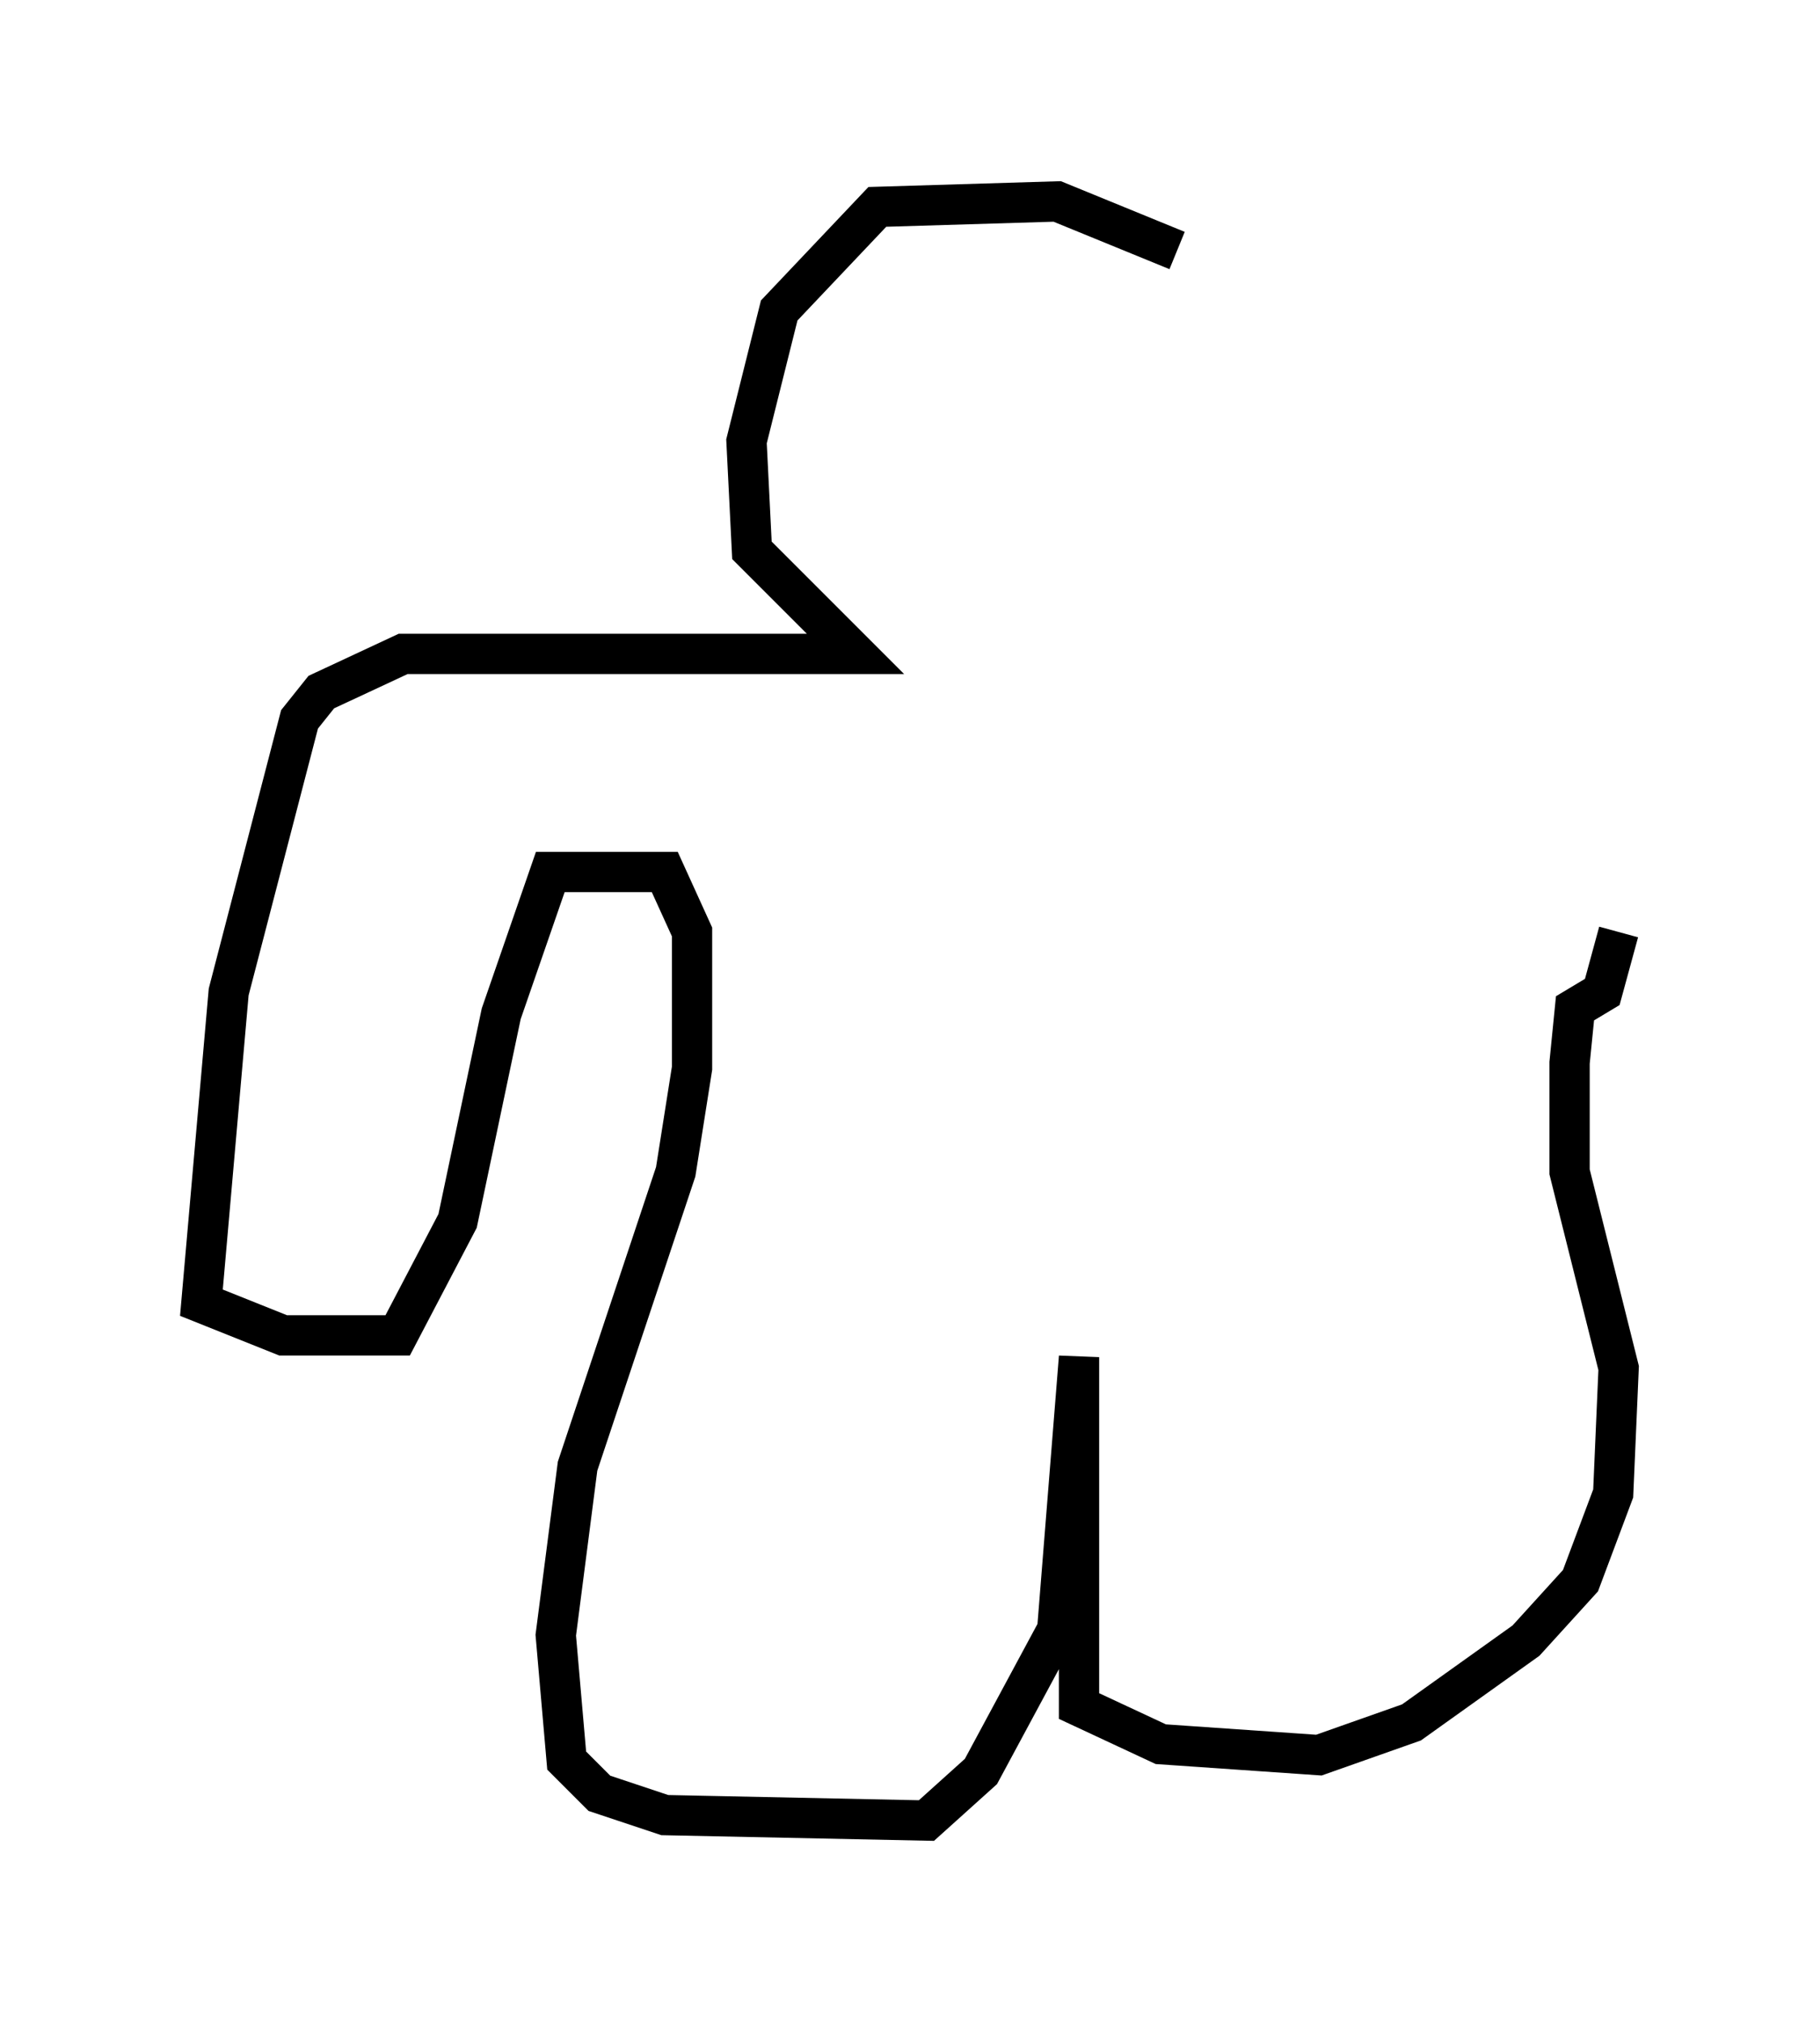 <?xml version="1.0" encoding="utf-8" ?>
<svg baseProfile="full" height="50.189" version="1.1" width="45.182" xmlns="http://www.w3.org/2000/svg" xmlns:ev="http://www.w3.org/2001/xml-events" xmlns:xlink="http://www.w3.org/1999/xlink"><defs /><rect fill="white" height="50.189" width="45.182" x="0" y="0" /><path d="M31.387, 8.112 m-2.165, -1.894 l-2.977, -1.218 -4.465, 0.135 l-2.436, 2.571 -0.812, 3.248 l0.135, 2.706 2.571, 2.571 l-11.231, 0.0 -2.03, 0.947 l-0.541, 0.677 -1.759, 6.766 l-0.677, 7.713 2.03, 0.812 l2.842, 0.0 1.488, -2.842 l1.083, -5.142 1.218, -3.518 l2.842, 0.0 0.677, 1.488 l0.0, 3.383 -0.406, 2.571 l-2.436, 7.307 -0.541, 4.195 l0.271, 3.112 0.812, 0.812 l1.624, 0.541 6.495, 0.135 l1.353, -1.218 1.894, -3.518 l0.541, -6.766 0.0, 8.66 l2.03, 0.947 3.924, 0.271 l2.3, -0.812 2.842, -2.03 l1.353, -1.488 0.812, -2.165 l0.135, -3.112 -1.218, -4.871 l0.0, -2.706 0.135, -1.353 l0.677, -0.406 0.406, -1.488 " fill="none" stroke="black" stroke-width="1" /></svg>